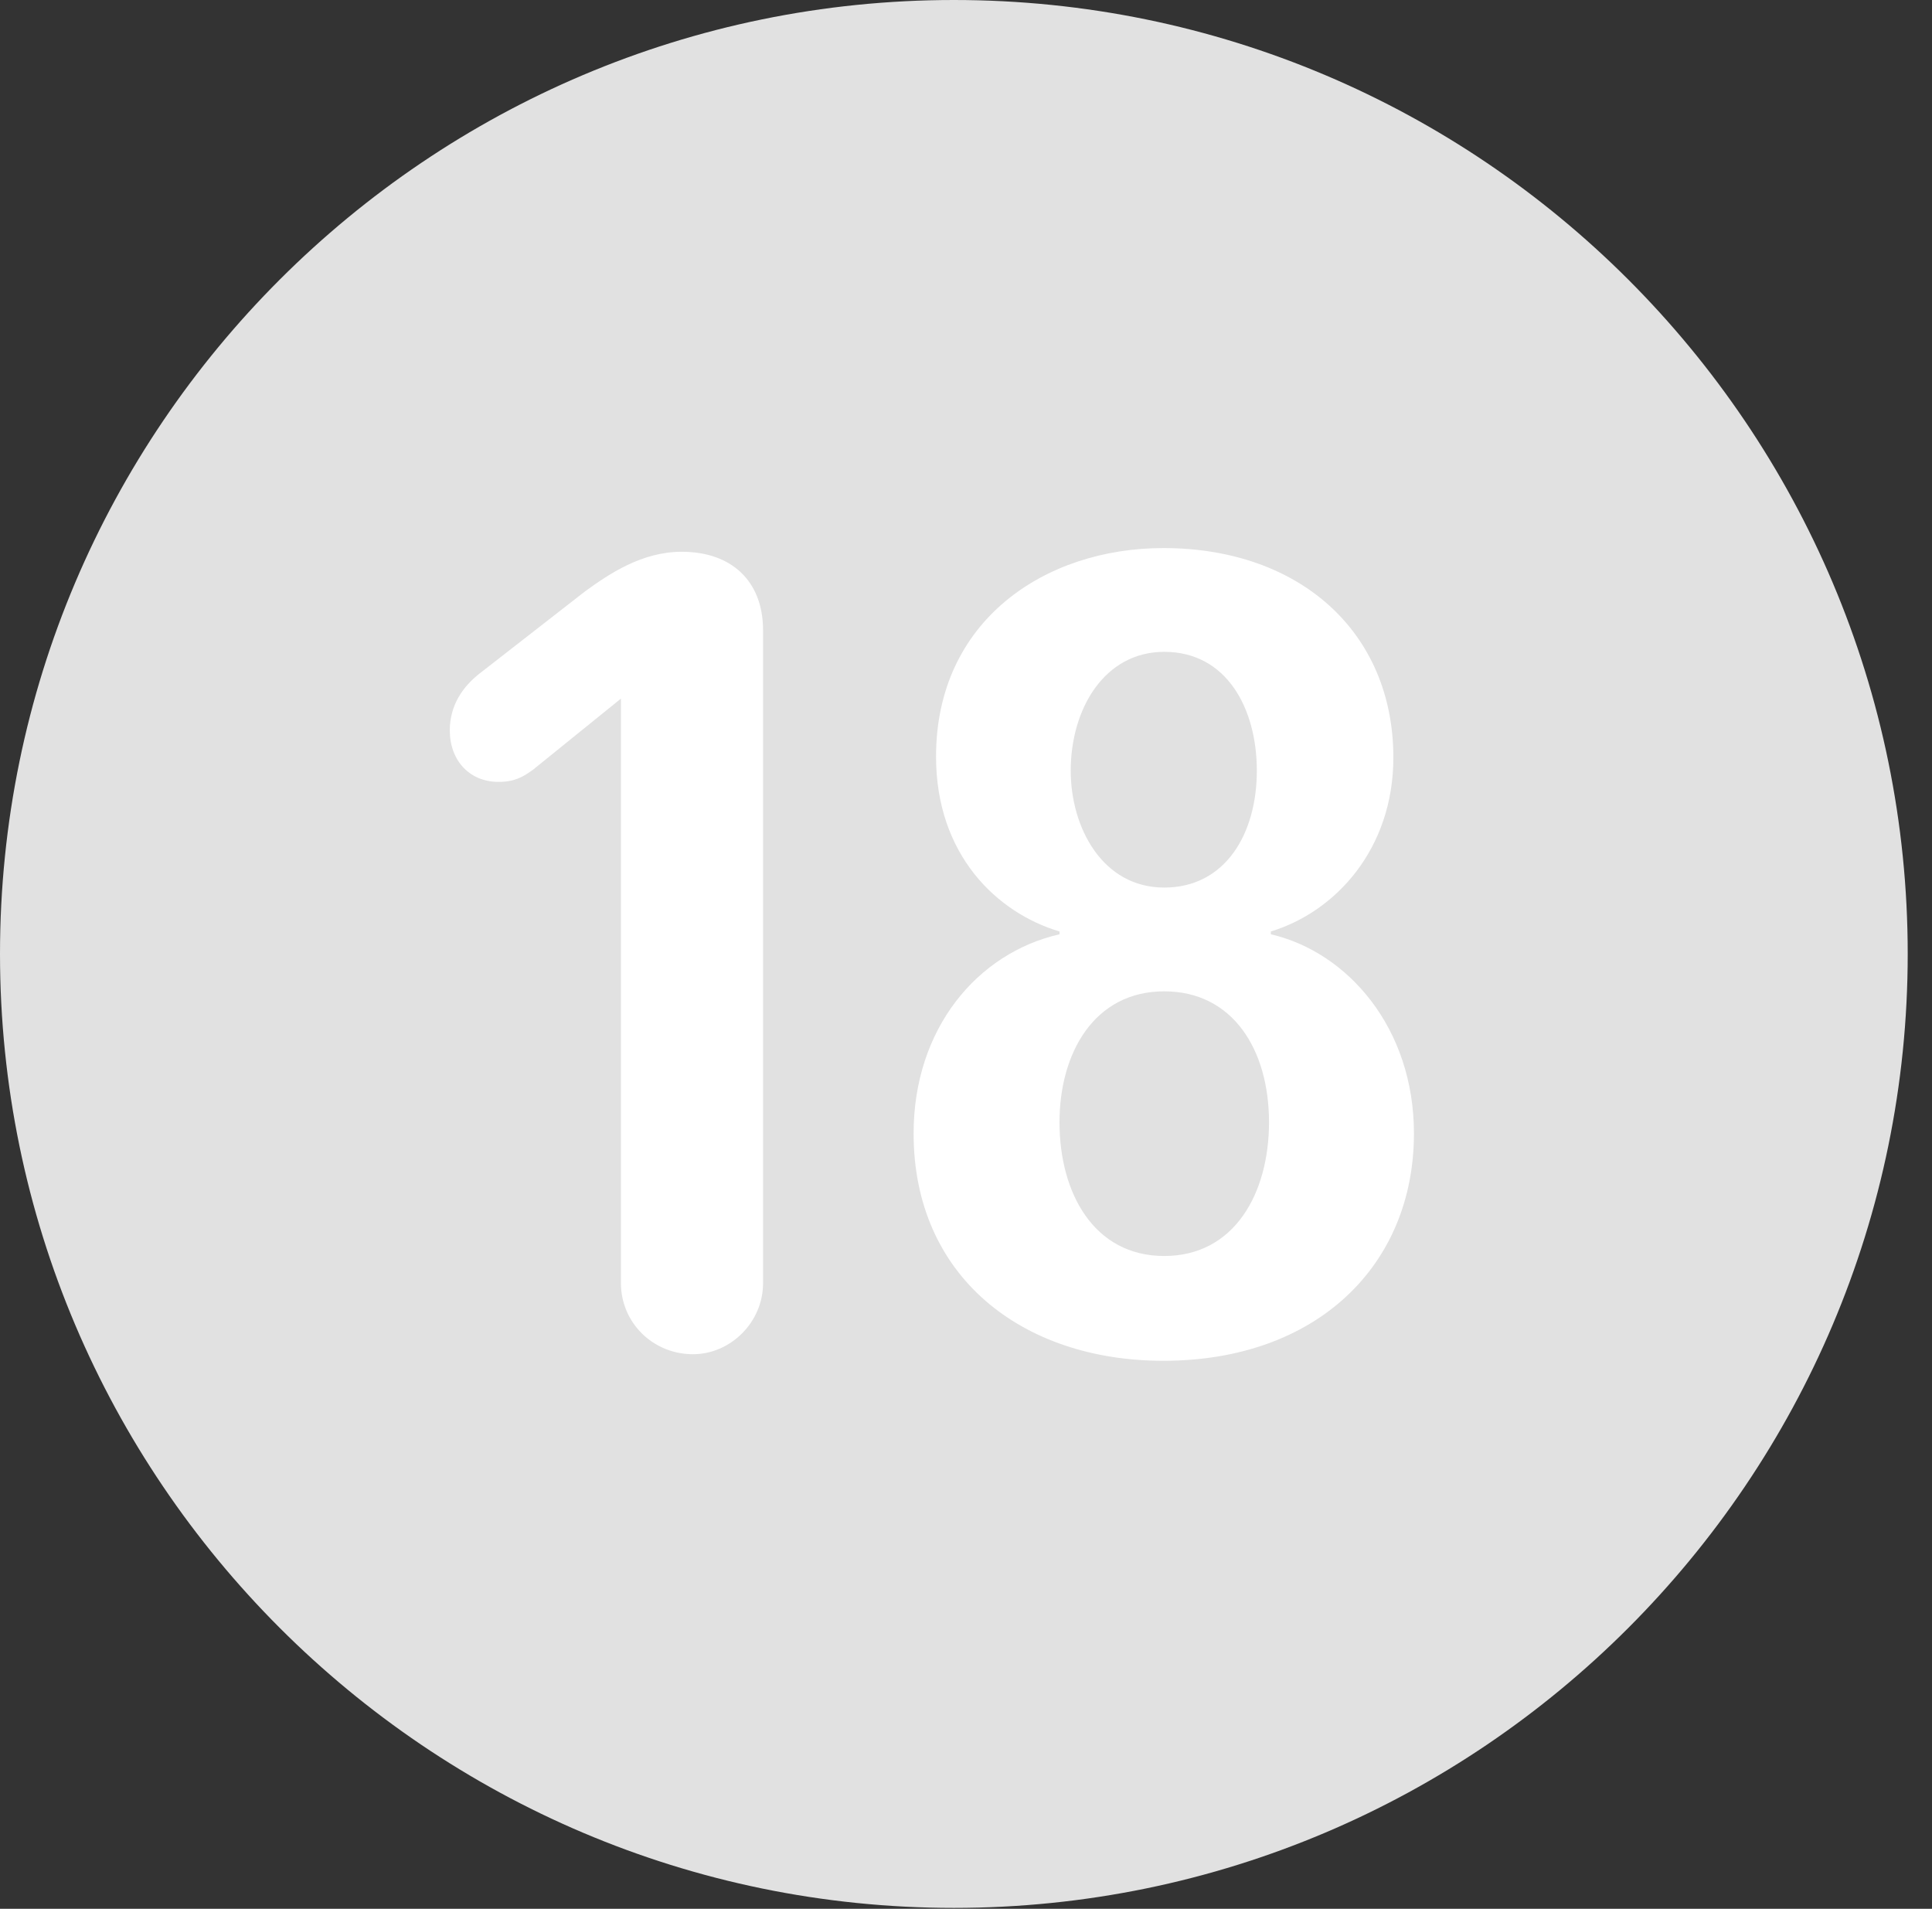 <?xml version="1.0" encoding="UTF-8"?>
<!--Generator: Apple Native CoreSVG 326-->
<!DOCTYPE svg
PUBLIC "-//W3C//DTD SVG 1.1//EN"
       "http://www.w3.org/Graphics/SVG/1.1/DTD/svg11.dtd">
<svg version="1.1" xmlns="http://www.w3.org/2000/svg" xmlns:xlink="http://www.w3.org/1999/xlink" viewBox="0 0 28.246 27.904">
 <rect x="0" y="0" width="28.246" height="27.904" fill="#333333" stroke="none"/>
 <g>
  <rect height="27.904" opacity="0" width="28.246" x="0" y="0"/>
  <path d="M13.945 27.891C21.643 27.891 27.891 21.629 27.891 13.945C27.891 6.248 21.643 0 13.945 0C6.262 0 0 6.248 0 13.945C0 21.629 6.262 27.891 13.945 27.891Z" fill="white" fill-opacity="0.85"/>
  <path d="M10.131 19.797C9.543 19.797 9.078 19.332 9.078 18.758L9.078 10.213L7.793 11.252C7.643 11.361 7.52 11.43 7.287 11.43C6.863 11.43 6.576 11.115 6.576 10.678C6.576 10.309 6.768 10.035 7.014 9.844L8.559 8.641C8.9 8.395 9.379 8.066 9.967 8.066C10.691 8.066 11.156 8.49 11.156 9.215L11.156 18.758C11.156 19.332 10.678 19.797 10.131 19.797ZM17.008 19.893C14.943 19.893 13.357 18.662 13.357 16.57C13.357 15.039 14.287 13.932 15.49 13.658L15.49 13.617C14.574 13.344 13.685 12.496 13.685 11.06C13.685 9.078 15.271 8.012 17.008 8.012C19.004 8.012 20.371 9.242 20.371 11.074C20.371 12.414 19.523 13.33 18.58 13.617L18.58 13.658C19.701 13.918 20.672 15.025 20.672 16.57C20.672 18.498 19.25 19.893 17.008 19.893ZM17.021 12.975C17.91 12.975 18.375 12.195 18.375 11.266C18.375 10.363 17.938 9.529 17.021 9.529C16.146 9.529 15.654 10.363 15.654 11.266C15.654 12.1 16.119 12.975 17.021 12.975ZM17.021 18.361C18.047 18.361 18.553 17.445 18.553 16.406C18.553 15.34 18.02 14.492 17.021 14.492C15.996 14.492 15.49 15.395 15.49 16.406C15.49 17.445 15.996 18.361 17.021 18.361Z" fill="white"/>
 </g>
</svg>
